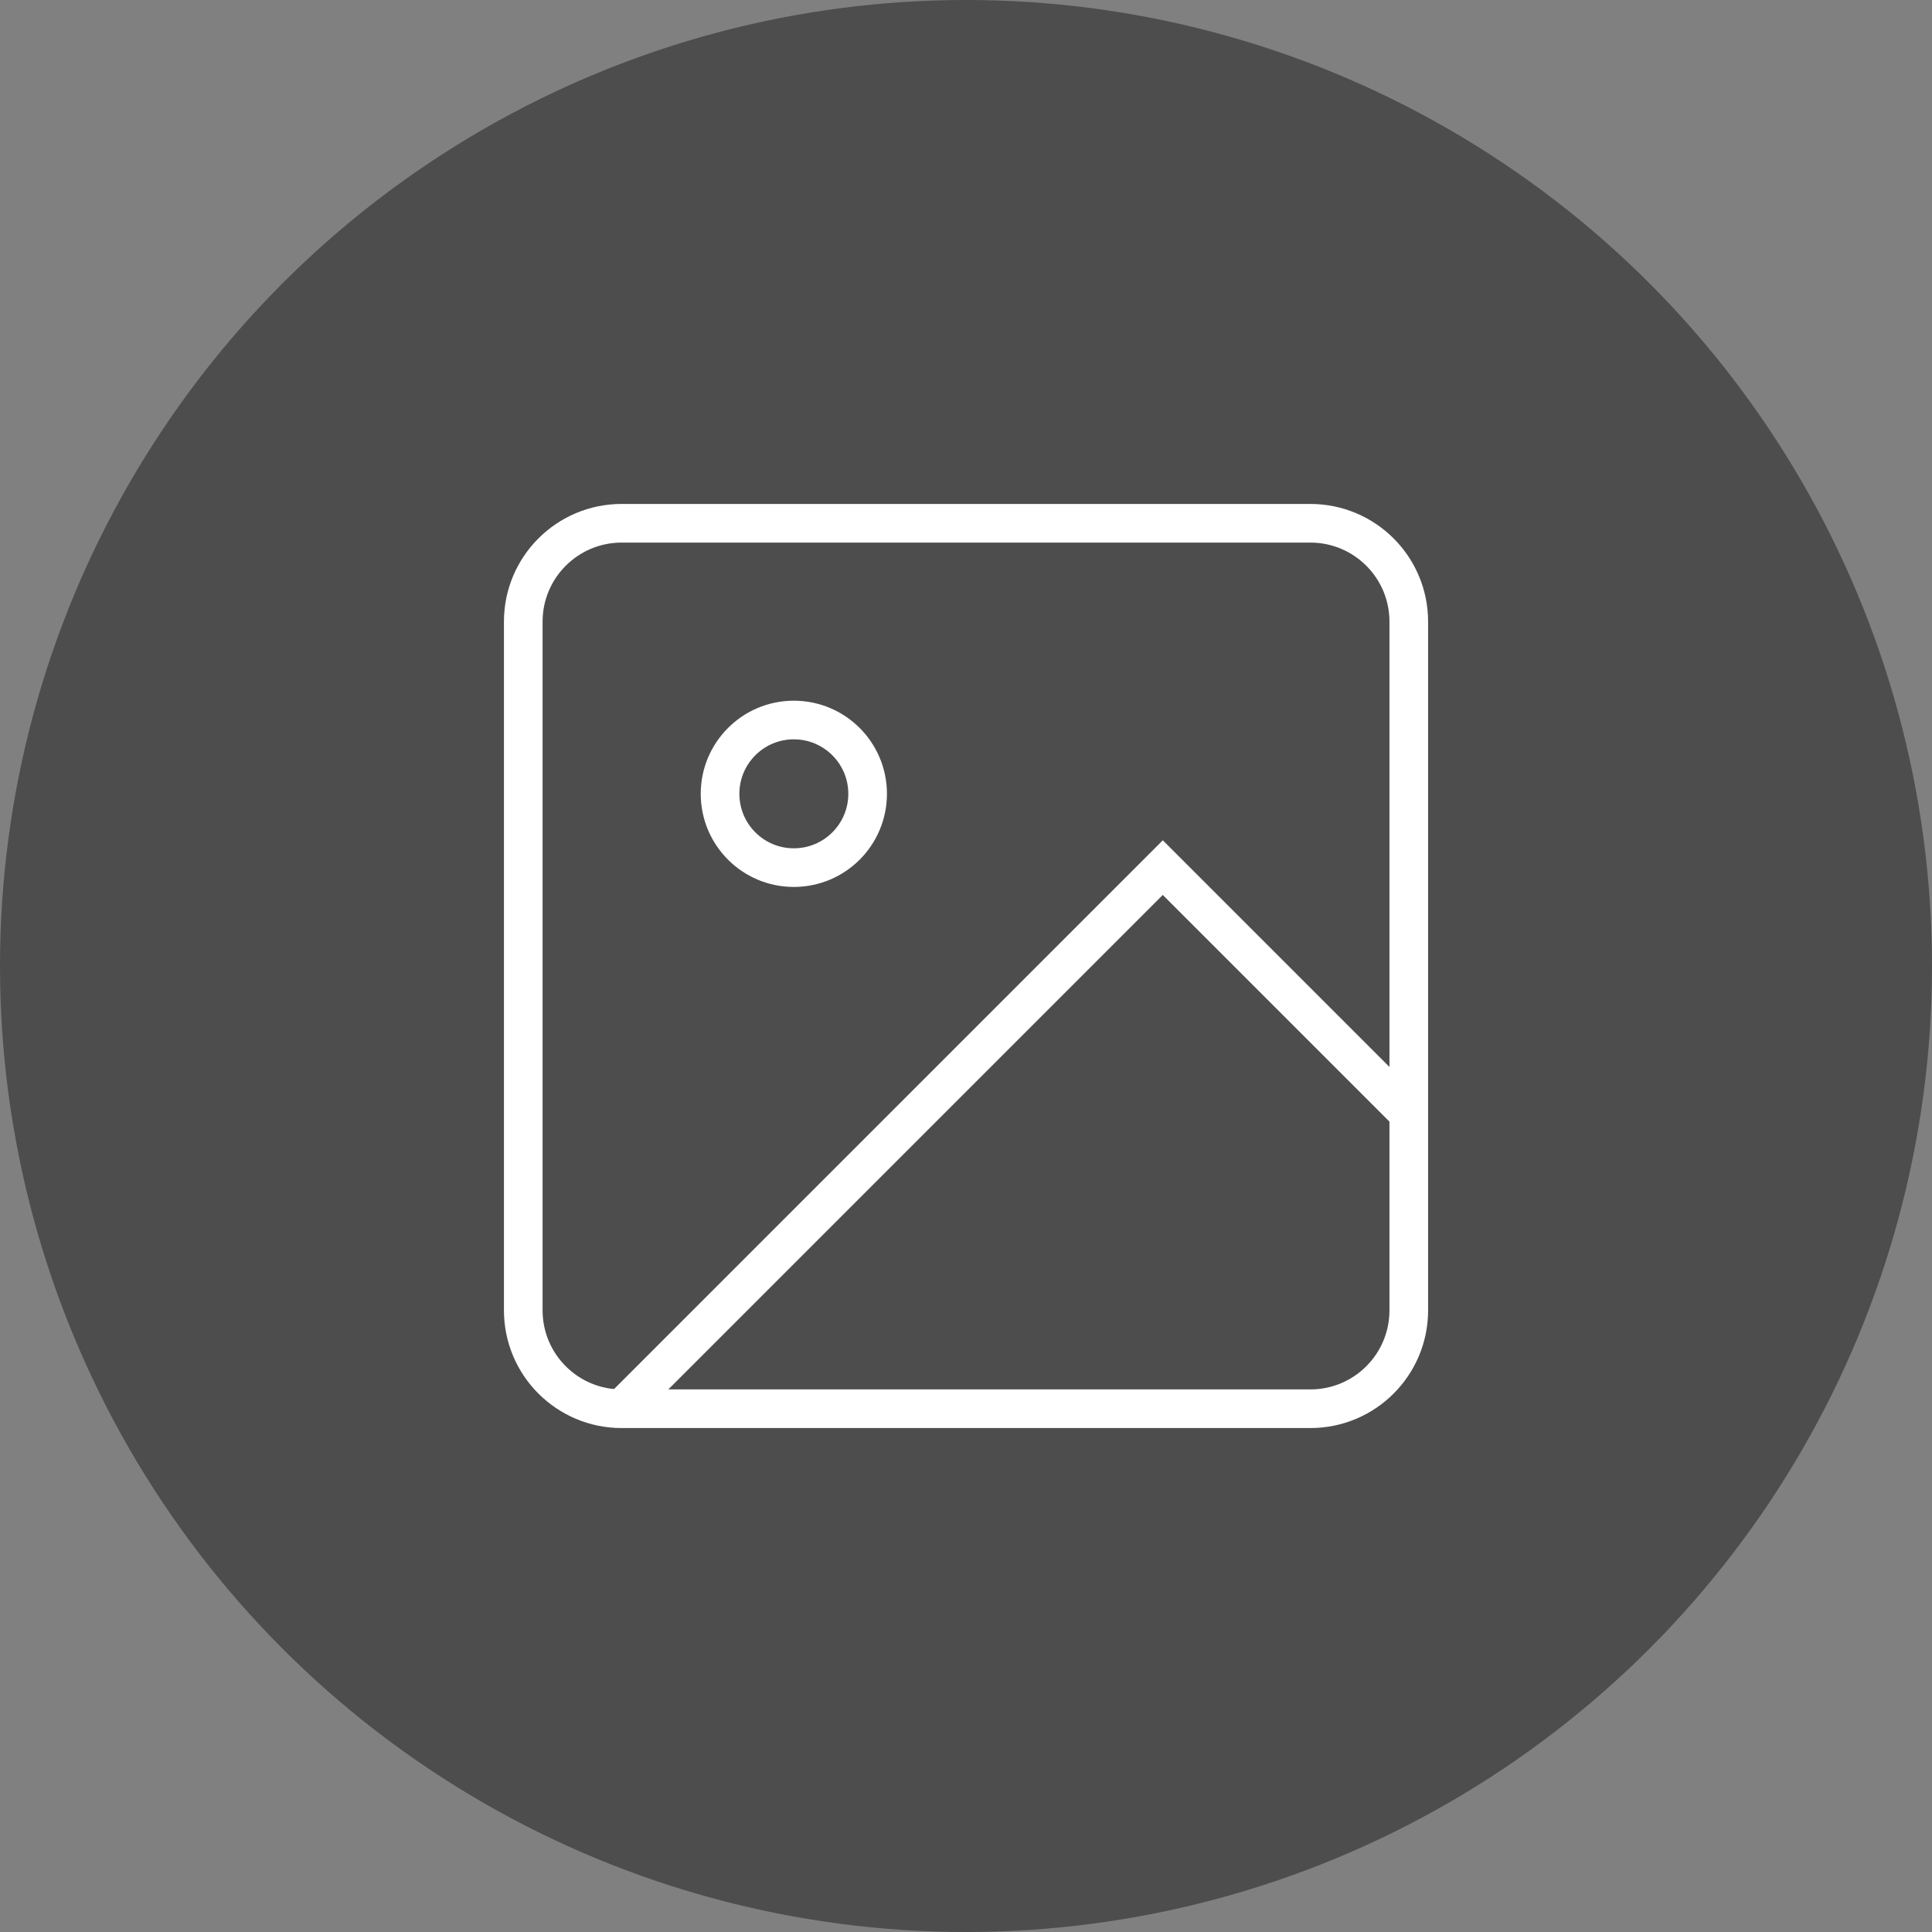 <svg width="50" height="50" viewBox="0 0 50 50" fill="none" xmlns="http://www.w3.org/2000/svg">
<rect x="0" y="0" width="50" height="50" fill="#808080" stroke="none"/>
<circle cx="25" cy="25" r="25" fill="black" opacity="0.4"/>
<path d="M33.912 13.542H16.088C14.682 13.542 13.542 14.682 13.542 16.088V33.912C13.542 35.318 14.682 36.458 16.088 36.458H33.912C35.319 36.458 36.459 35.318 36.459 33.912V16.088C36.459 14.682 35.319 13.542 33.912 13.542Z" stroke="white" strokeWidth="1.5" strokeLinecap="round" strokeLinejoin="round"/>
<path d="M20.544 22.454C21.599 22.454 22.454 21.599 22.454 20.544C22.454 19.489 21.599 18.634 20.544 18.634C19.49 18.634 18.635 19.489 18.635 20.544C18.635 21.599 19.49 22.454 20.544 22.454Z" stroke="white" strokeWidth="1.5" strokeLinecap="round" strokeLinejoin="round"/>
<path d="M36.459 28.82L30.093 22.454L16.089 36.458" stroke="white" strokeWidth="1.5" strokeLinecap="round" strokeLinejoin="round"/>
</svg>
